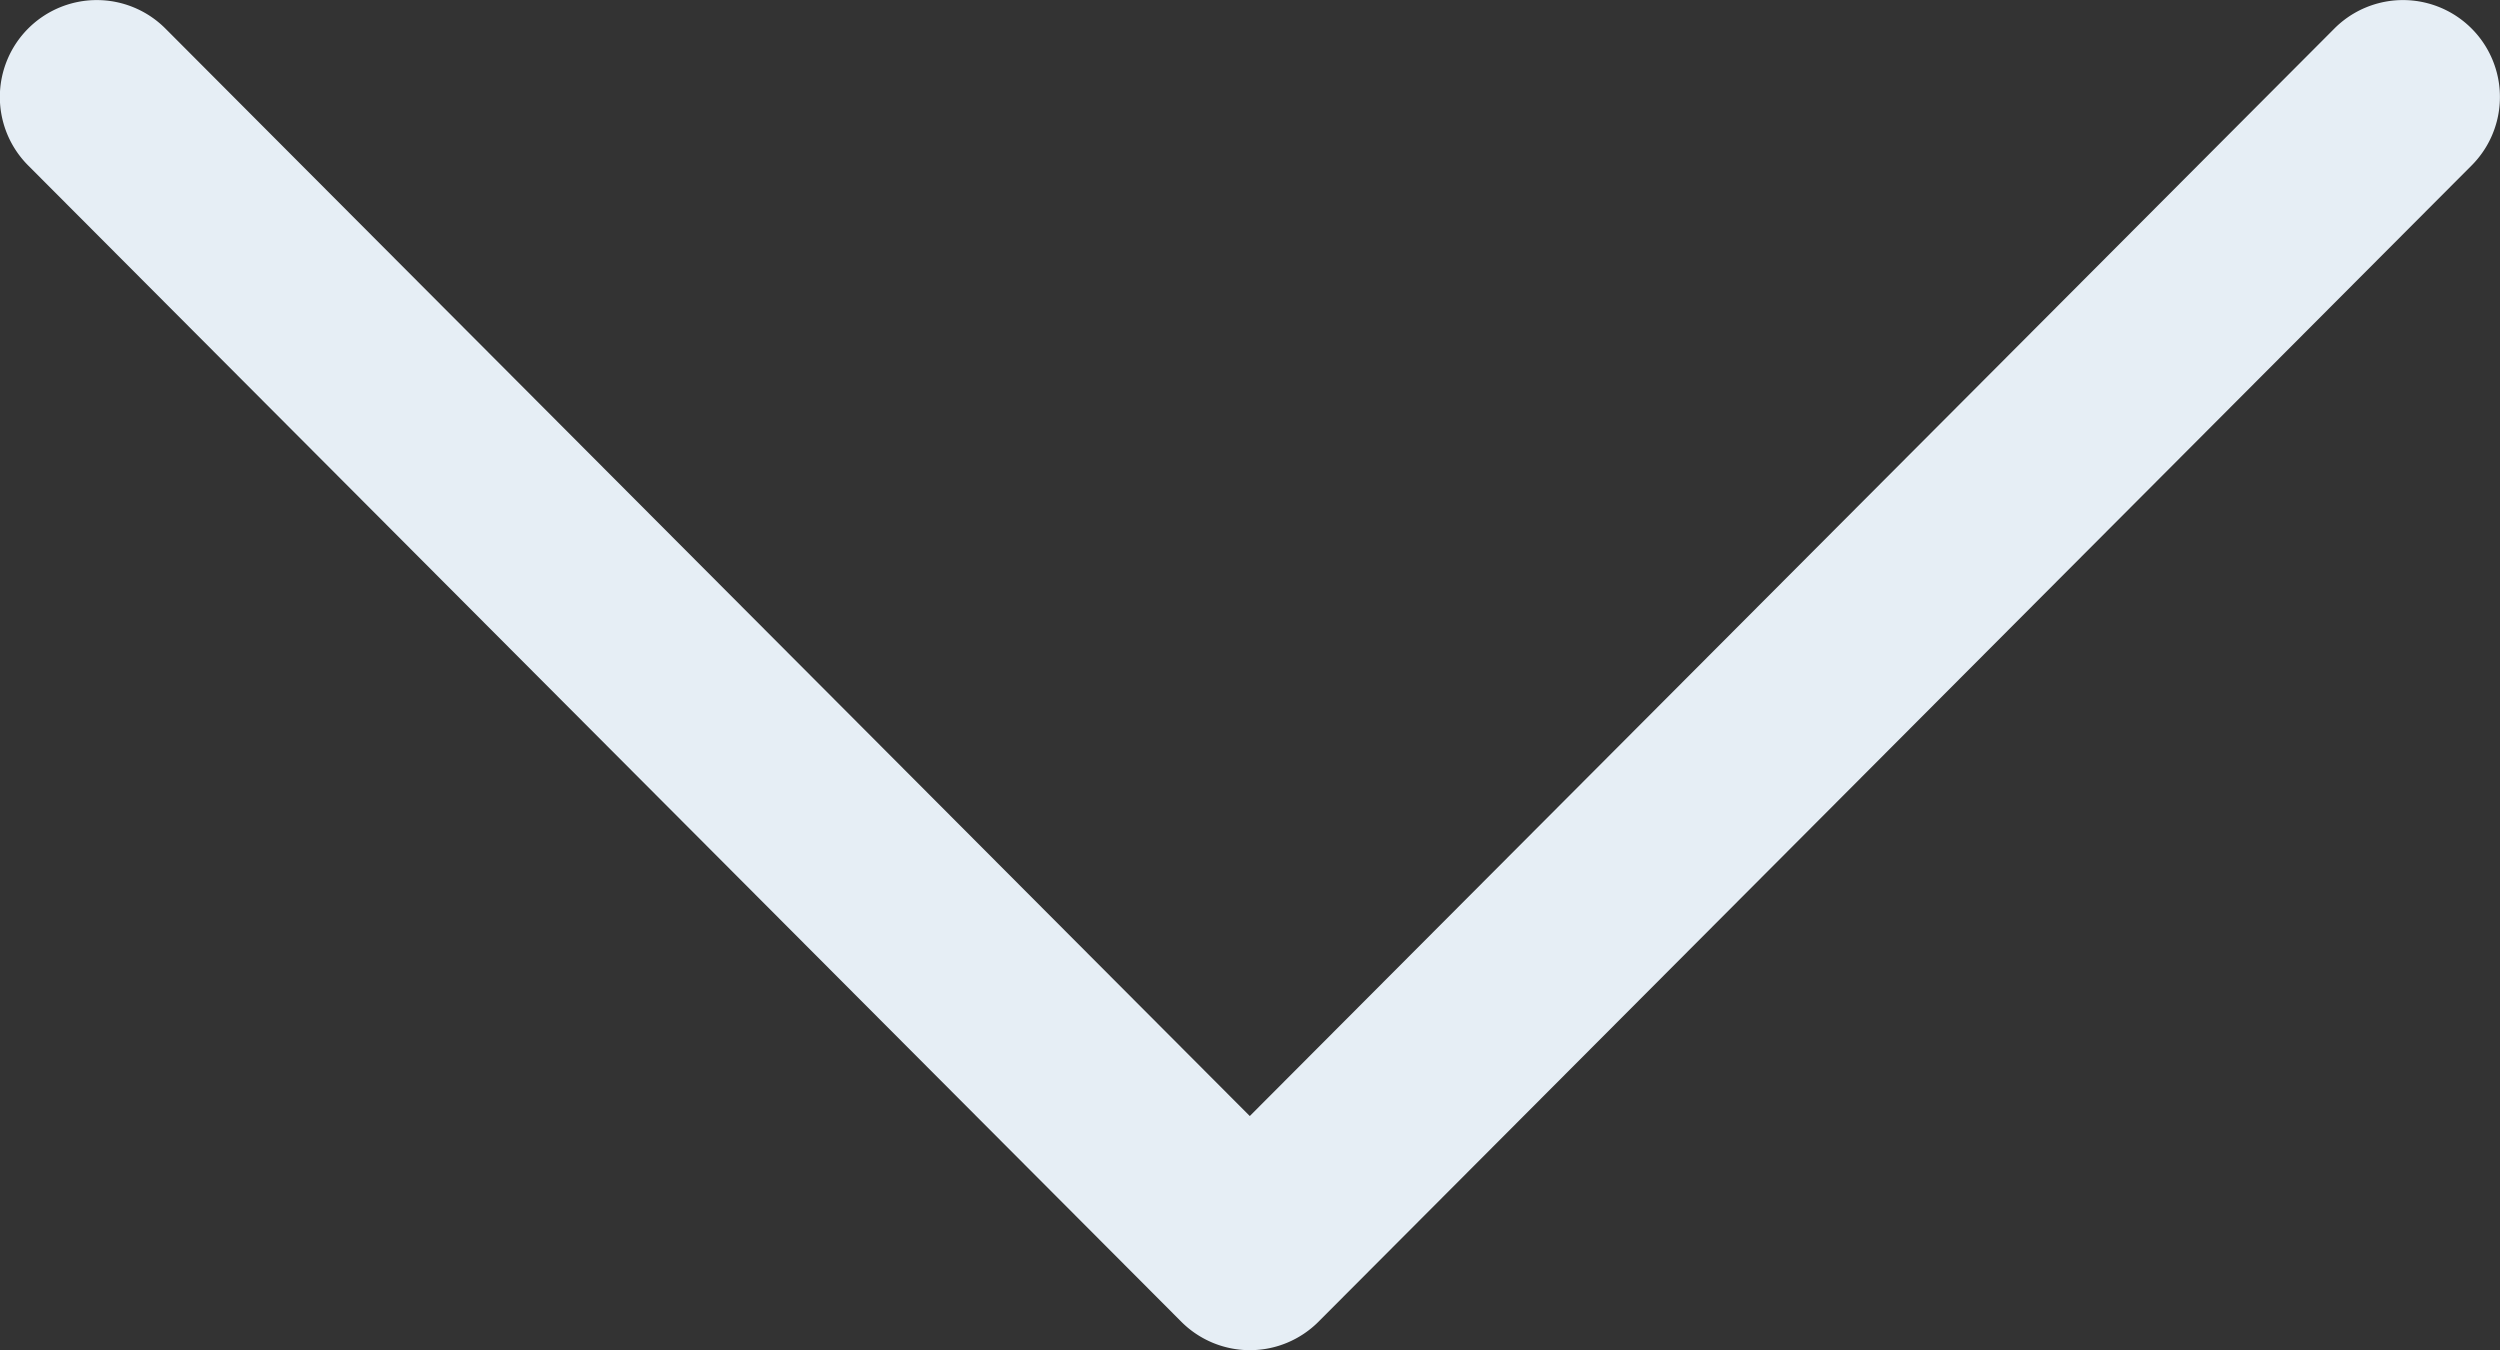 <svg xmlns="http://www.w3.org/2000/svg" width="11.198" height="6.048" viewBox="0 0 11.198 6.048">
  <rect x="0" y="0" width="11.198" height="6.048" fill="#333333" stroke="none"/>
  <g id="next" transform="translate(11.198 -117.742) rotate(90)">
    <g id="Group_32" data-name="Group 32" transform="translate(117.742 0)">
      <path id="Path_28" data-name="Path 28" d="M123.662,5.292,118.483.127a.434.434,0,1,0-.613.615L122.741,5.6l-4.871,4.857a.434.434,0,0,0,.613.615l5.179-5.165a.434.434,0,0,0,0-.615Z" transform="translate(-117.742 0)" fill="#e6eef5"/>
    </g>
  </g>
</svg>
